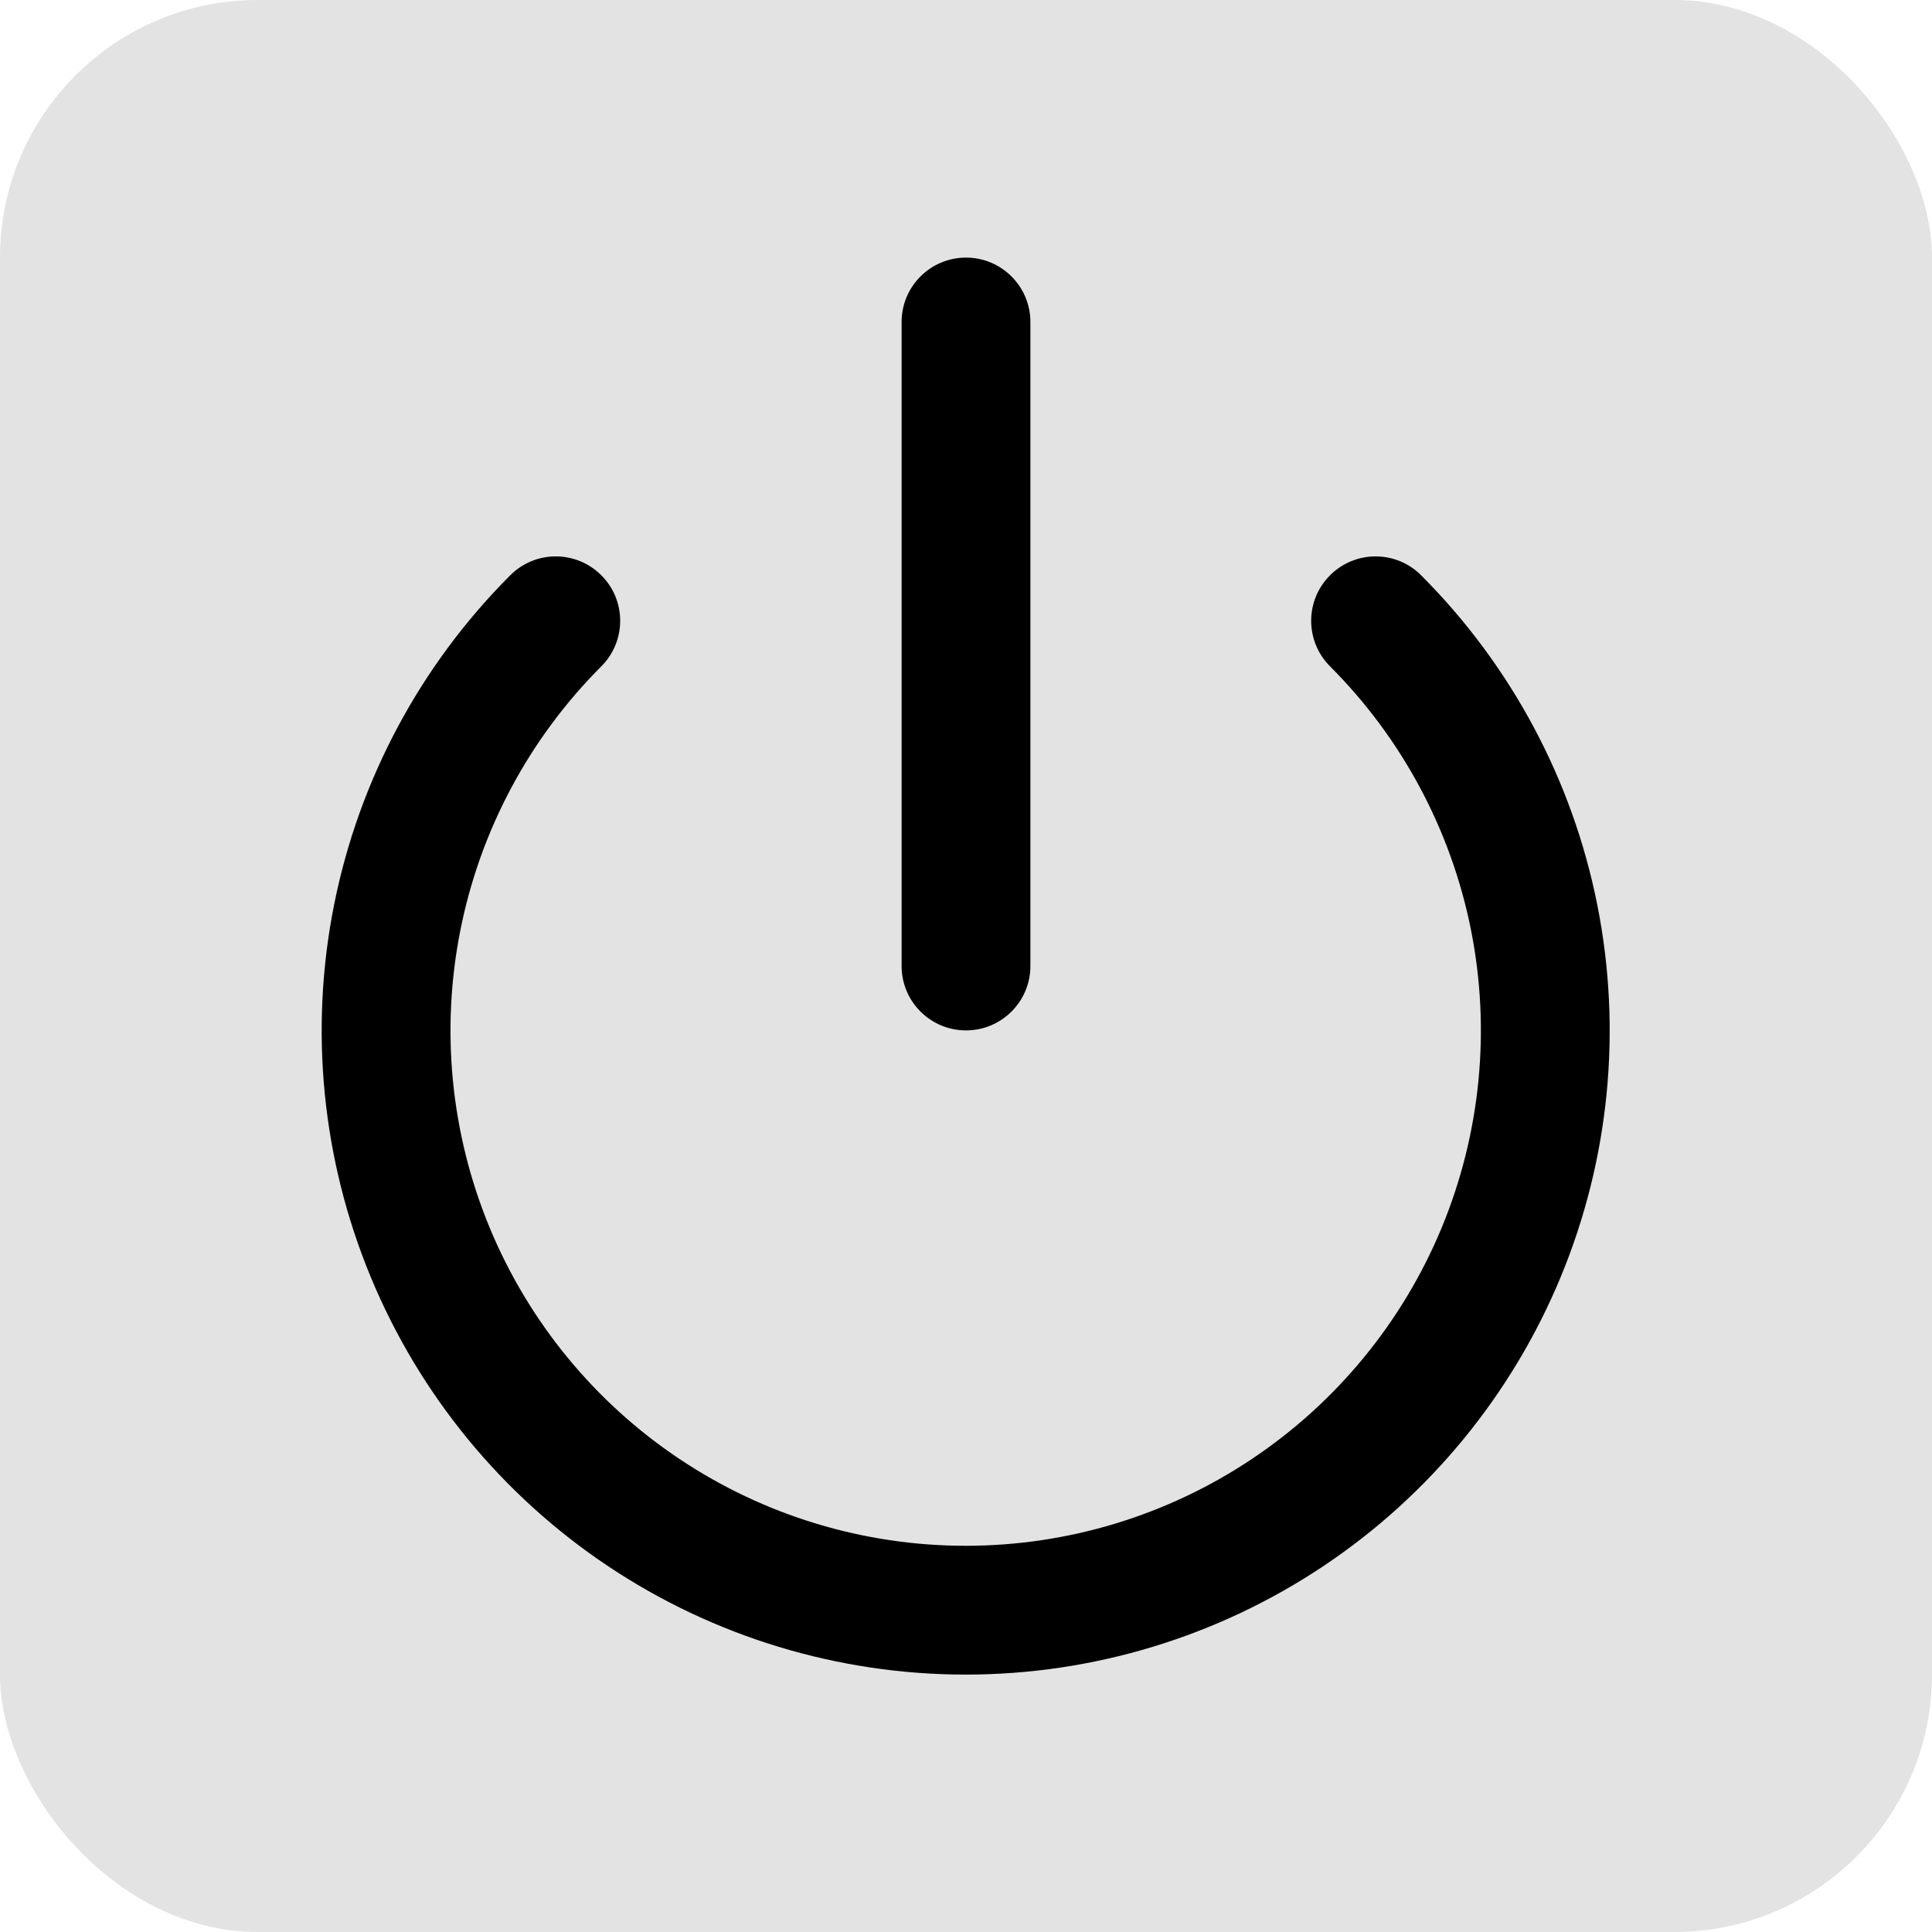 <svg width="30" height="30" viewBox="0 0 30 30" fill="none" xmlns="http://www.w3.org/2000/svg">
<rect width="30" height="30" rx="4" fill="black" fill-opacity="0.11"/>
<path d="M16 5C16 4.448 15.552 4 15 4C14.448 4 14 4.448 14 5V15C14 15.552 14.448 16 15 16C15.552 16 16 15.552 16 15V5Z" fill="black"/>
<path d="M9.337 10.347C9.728 9.956 9.728 9.323 9.337 8.933C8.947 8.542 8.313 8.542 7.923 8.933C6.525 10.332 5.573 12.113 5.187 14.053C4.801 15.993 5 18.003 5.757 19.83C6.514 21.657 7.795 23.219 9.44 24.318C11.084 25.416 13.017 26.003 14.995 26.003C16.973 26.003 18.906 25.416 20.55 24.318C22.195 23.219 23.477 21.657 24.234 19.83C24.991 18.003 25.189 15.993 24.803 14.053C24.418 12.113 23.465 10.332 22.067 8.933C21.677 8.542 21.044 8.542 20.653 8.933C20.262 9.323 20.262 9.956 20.653 10.347C21.771 11.466 22.533 12.891 22.842 14.443C23.15 15.995 22.991 17.603 22.386 19.065C21.78 20.526 20.755 21.776 19.439 22.655C18.124 23.534 16.577 24.003 14.995 24.003C13.413 24.003 11.866 23.534 10.551 22.655C9.235 21.776 8.21 20.526 7.604 19.065C6.999 17.603 6.84 15.995 7.149 14.443C7.457 12.891 8.219 11.466 9.337 10.347Z" fill="black"/>
</svg>
